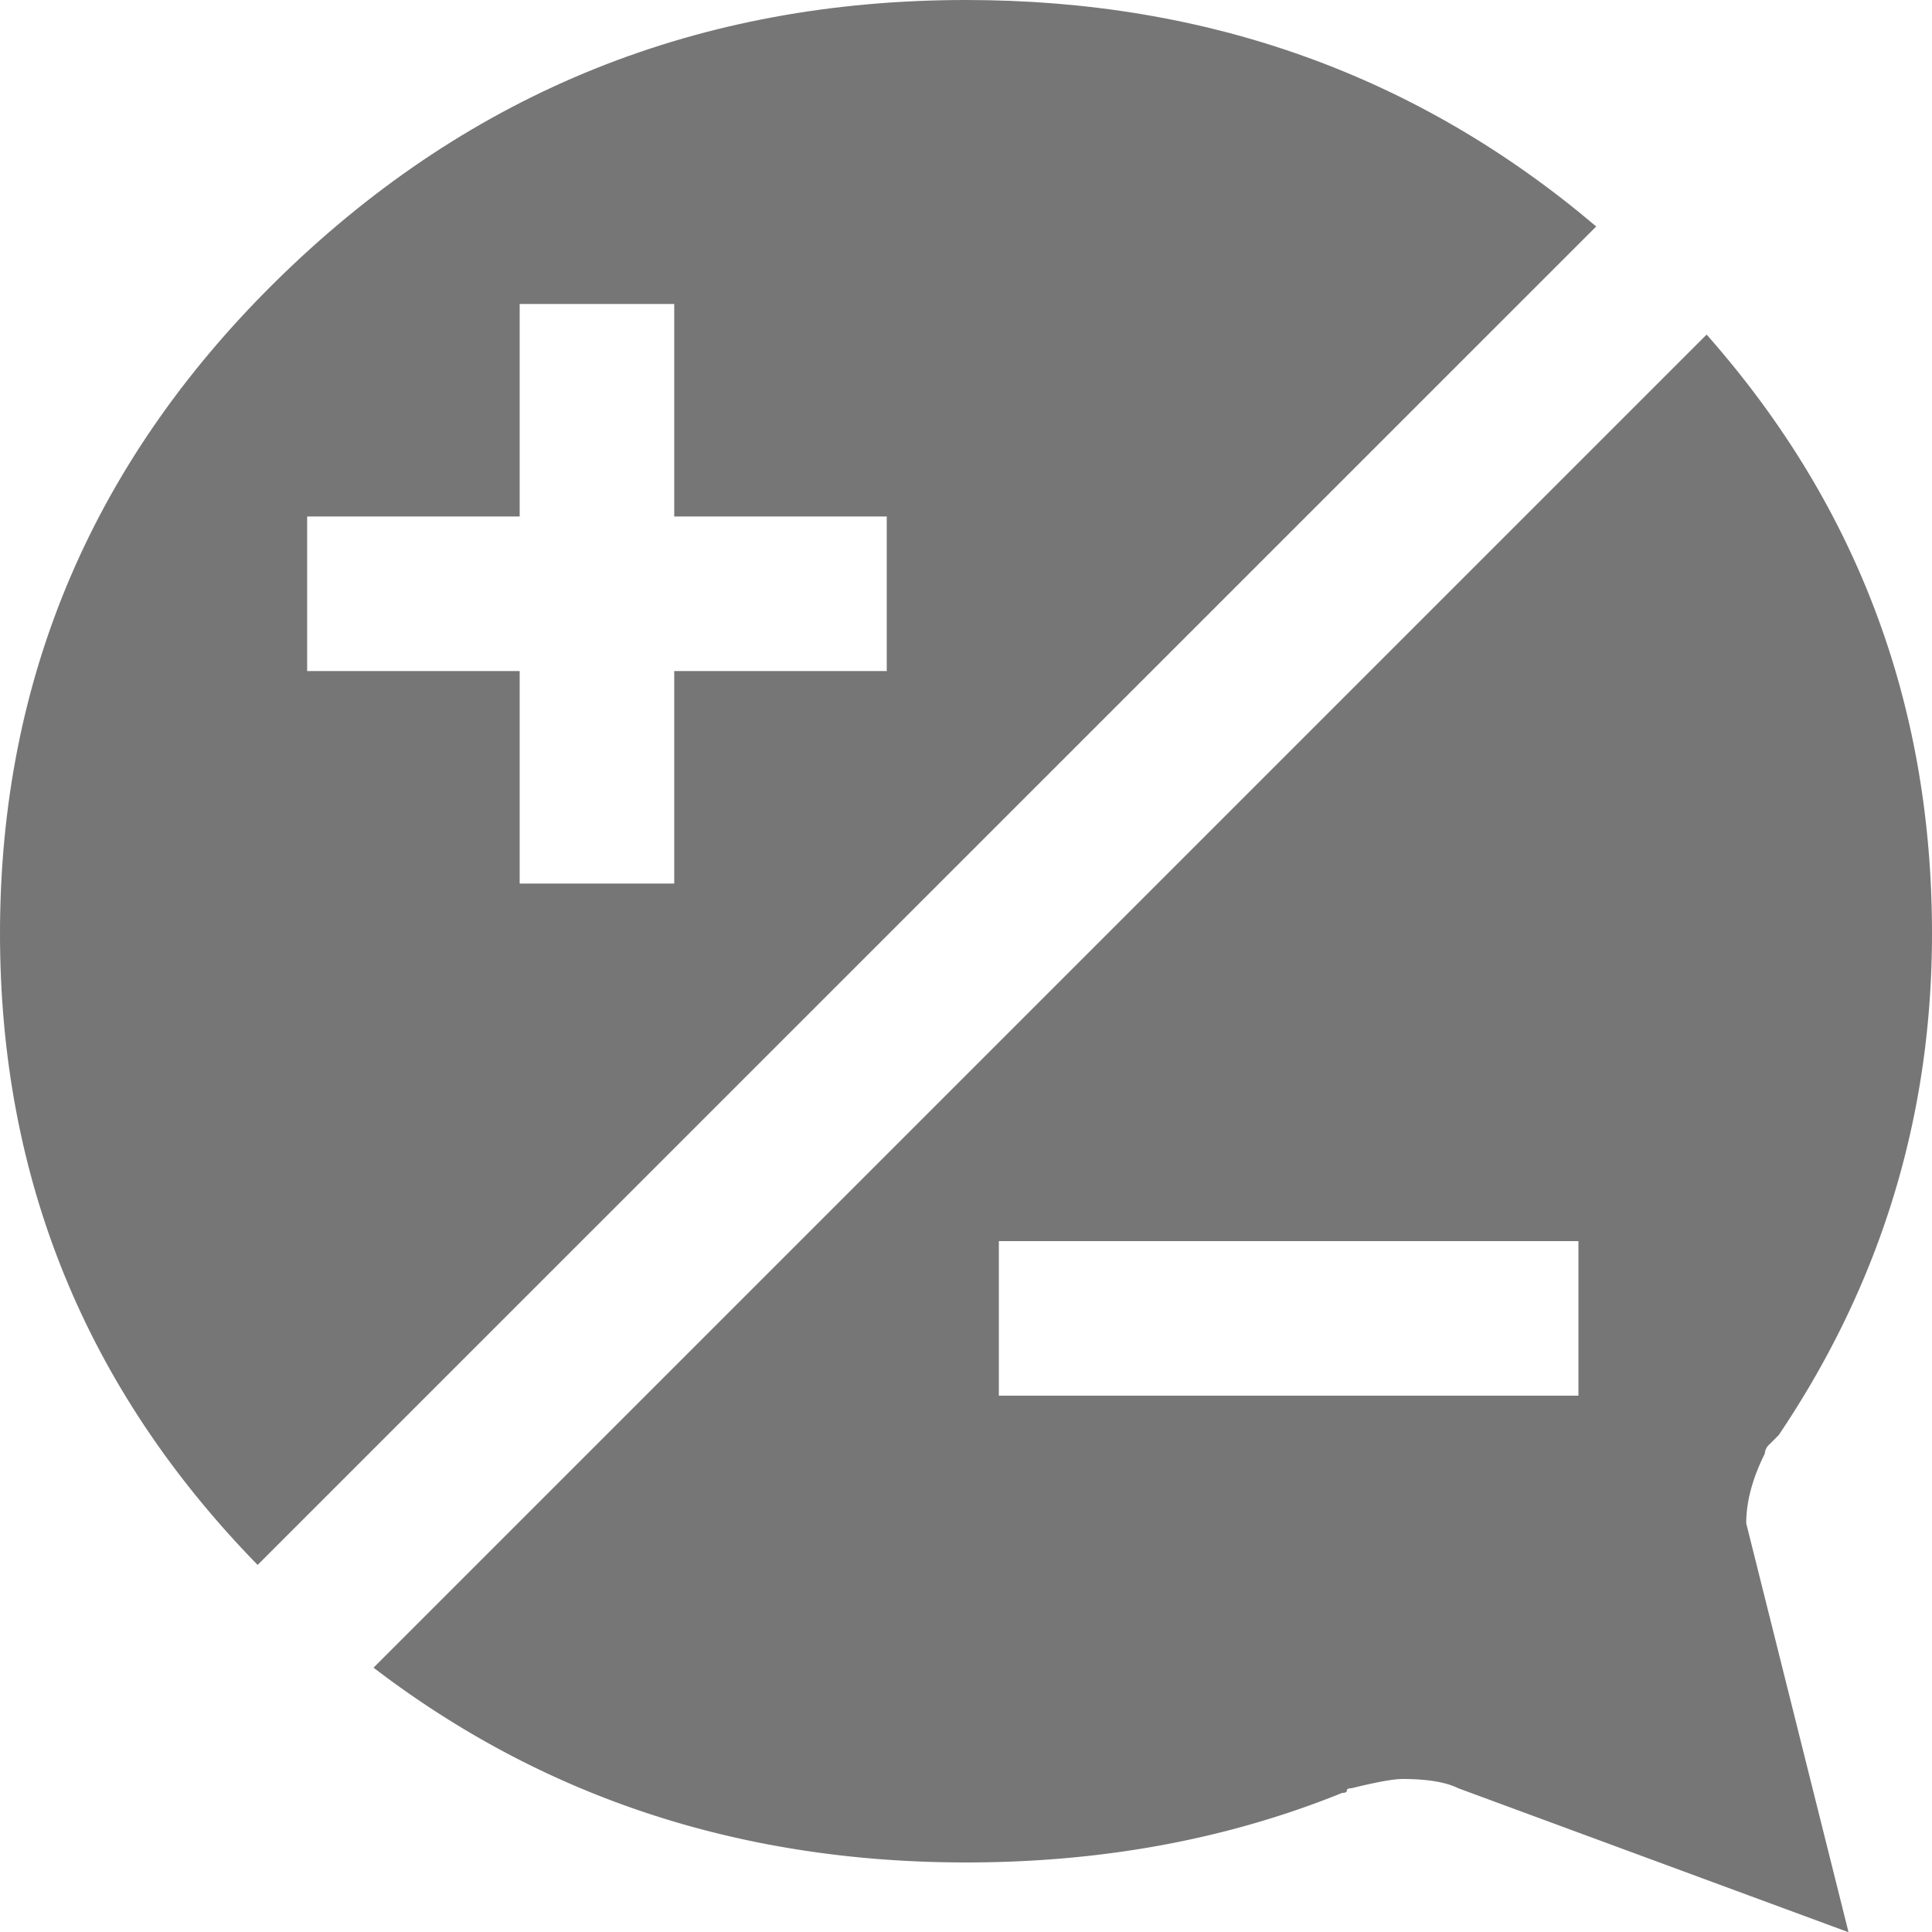 <svg id="Ebene_1" data-name="Ebene 1" xmlns="http://www.w3.org/2000/svg" viewBox="0 0 500 500"><title>hc_tools</title><path d="M456.73,376.2a3.47,3.47,0,0,1,1.2-2.4l2.4-2.4Q500,312.52,500,241.59q0-89-58.33-155l-345,345Q162.55,482,250,482q52.88,0,97.36-18c0.79,0,1.2-.19,1.2-0.6s0.39-.6,1.2-0.6q9.61-2.39,13.22-2.4,9.61,0,14.42,2.4l101,37.26L451.92,394.23Q451.92,385.84,456.73,376.2Zm-48.23-15h-150v-40h150v40Z" fill="#767676"/><path d="M250,0Q146.62,0,73.32,70.91T0,241.59Q0,336.72,66.67,405L413.1,58.61Q344,0,250,0ZM229.49,173.66h-55v55h-40v-55h-55v-40h55v-55h40v55h55v40Z" fill="#767676"/></svg>